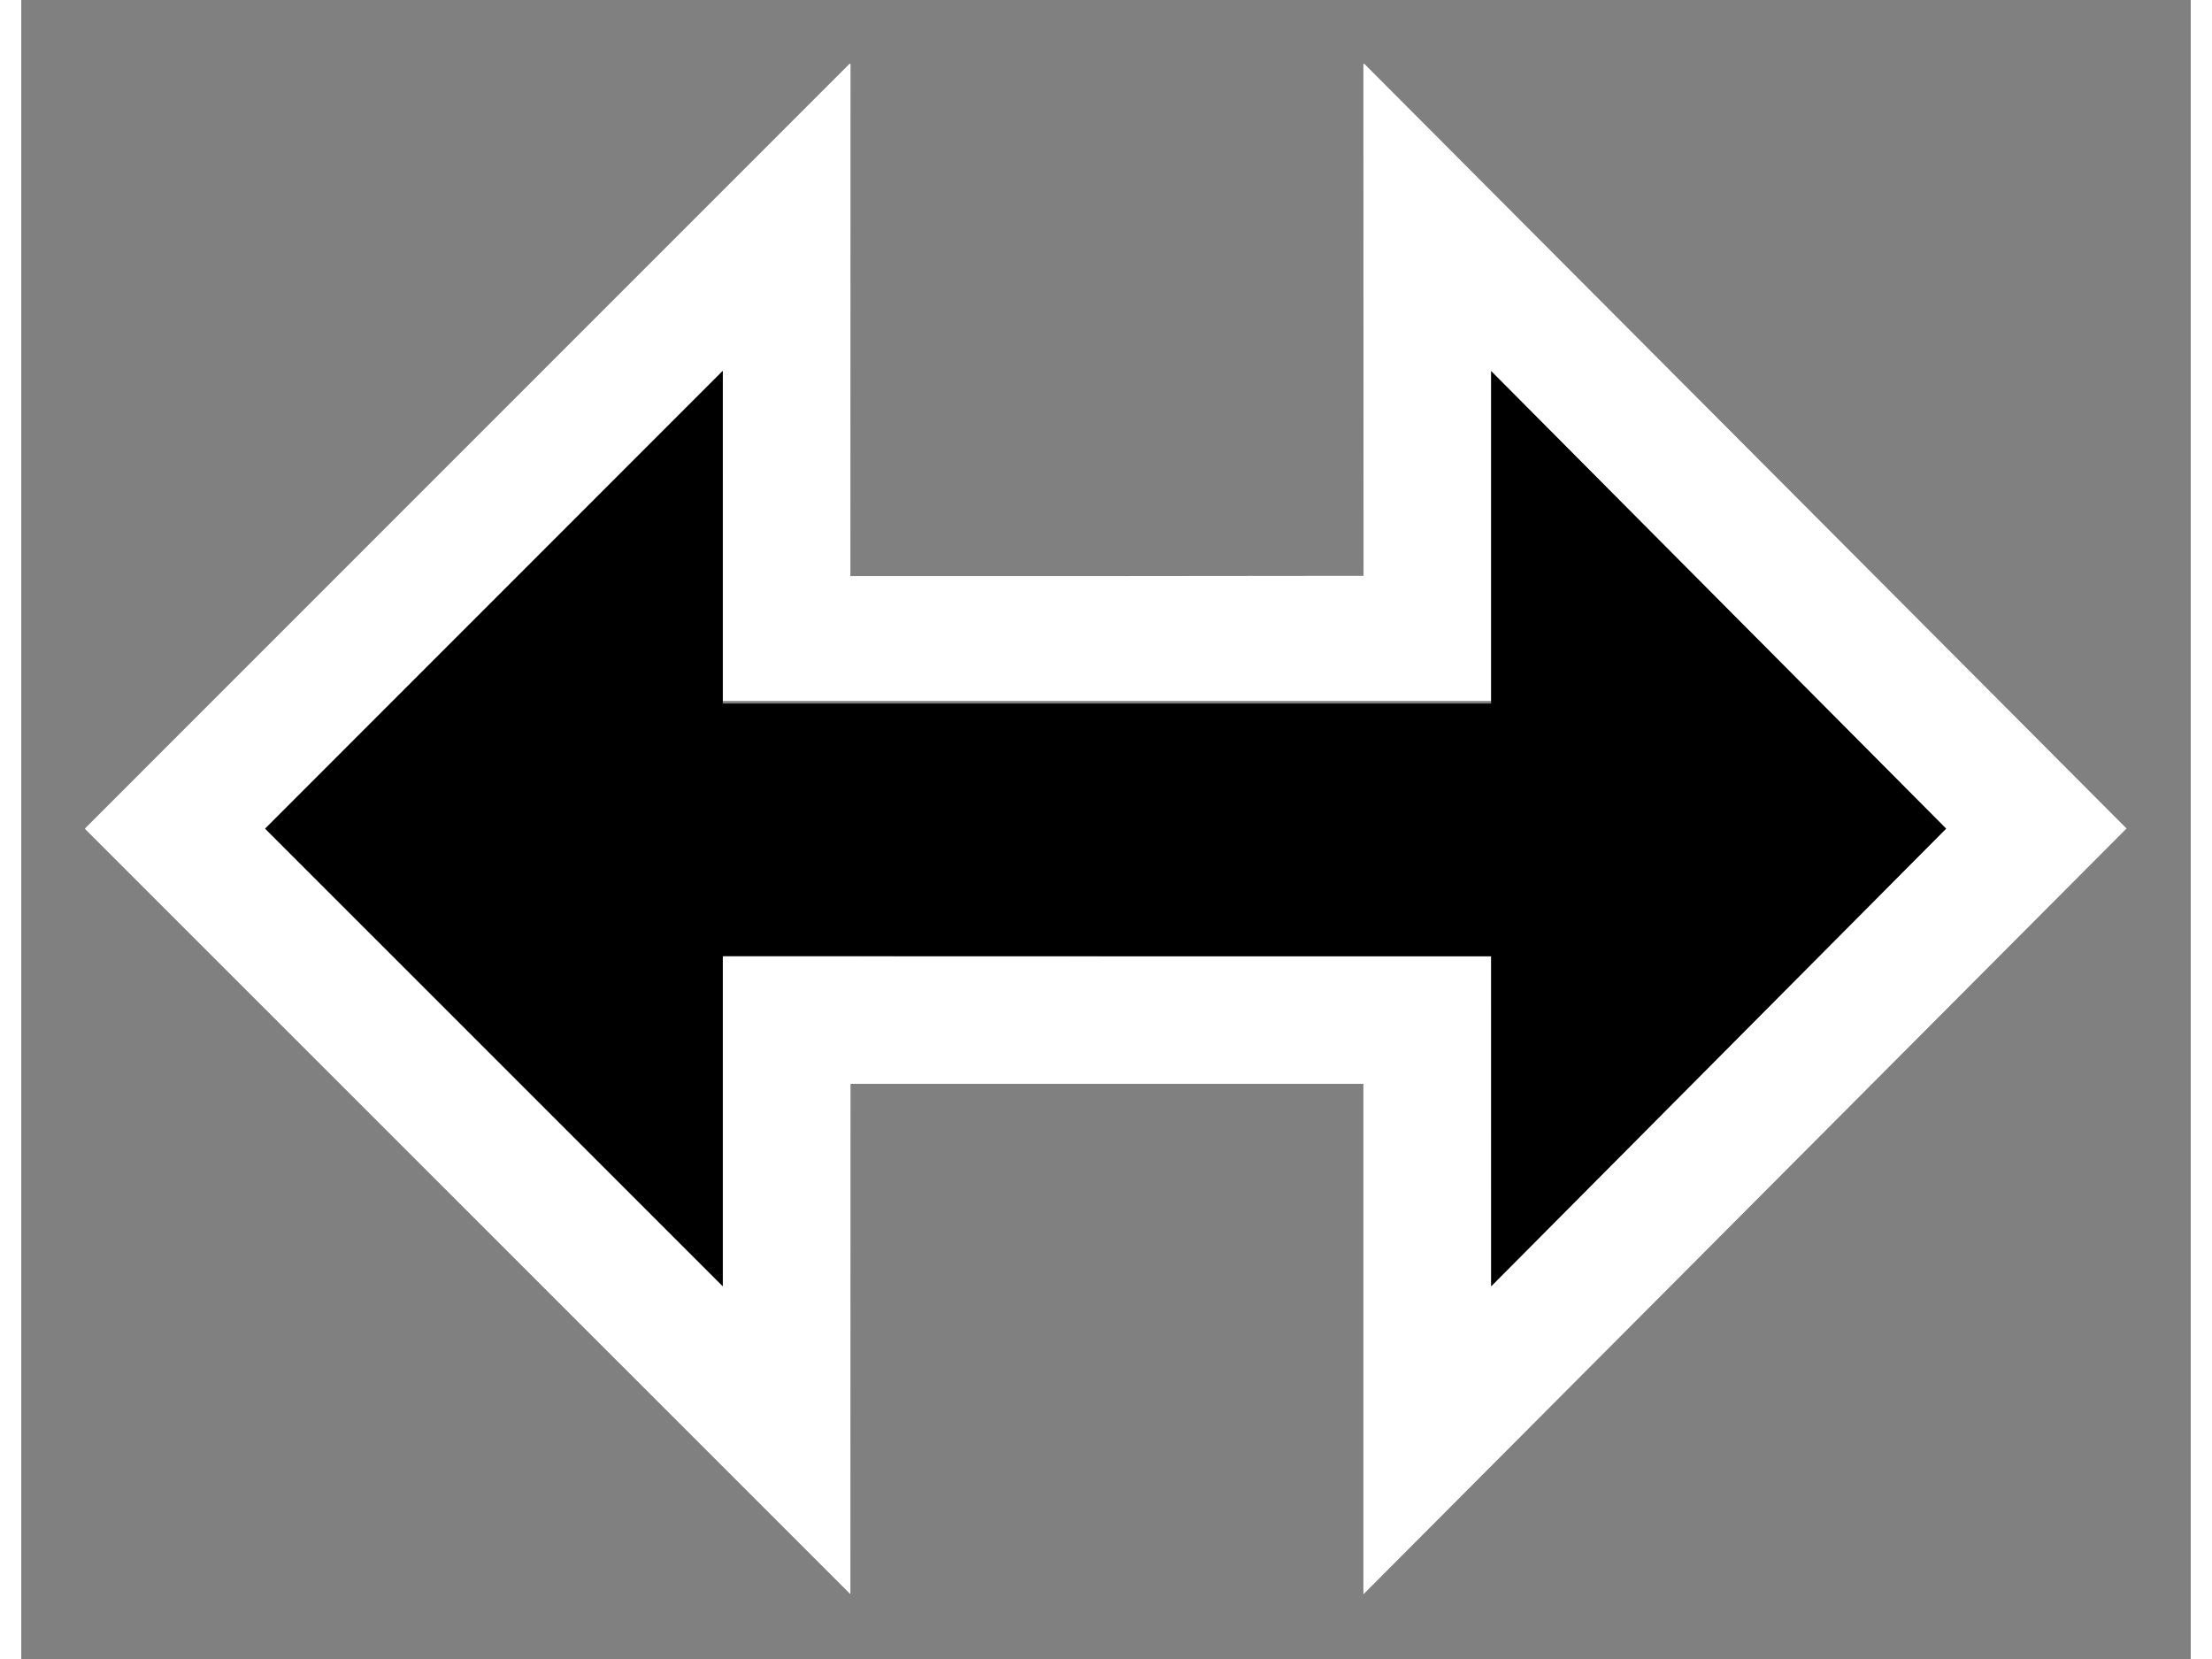 <svg width="24" height="18" viewBox="0 0 17 13" fill="none" xmlns="http://www.w3.org/2000/svg">
  <rect x="0" y="0" width="17" height="13" fill="#808080" stroke="none"/>
  <g clip-path="url(#clip0_1_176)">
    <path fill-rule="evenodd" clip-rule="evenodd"
      d="M0.5 6.491V6.496L6.497 12.492L6.498 8.493H8.497H10.517V12.493L16.497 6.492L10.517 0.493L10.518 4.512L8.497 4.514H6.497L6.498 0.492L0.5 6.491ZM1.911 6.494L5.498 2.906L5.497 5.493H8.997H11.518V2.908L15.083 6.494L11.519 10.079L11.518 7.494H8.997L5.498 7.493L5.497 10.079L1.911 6.494Z"
      fill="white" />
    <path fill-rule="evenodd" clip-rule="evenodd"
      d="M8.997 7.493H11.518V10.079L15.083 6.493L11.518 2.908V5.513H8.997H5.497V2.906L1.911 6.493L5.497 10.079V7.492L8.997 7.493Z"
      fill="black" />
  </g>
  <defs>
    <clipPath id="clip0_1_176">
      <rect width="16" height="12" fill="white" transform="translate(0.5 0.5)" />
    </clipPath>
  </defs>
</svg>
